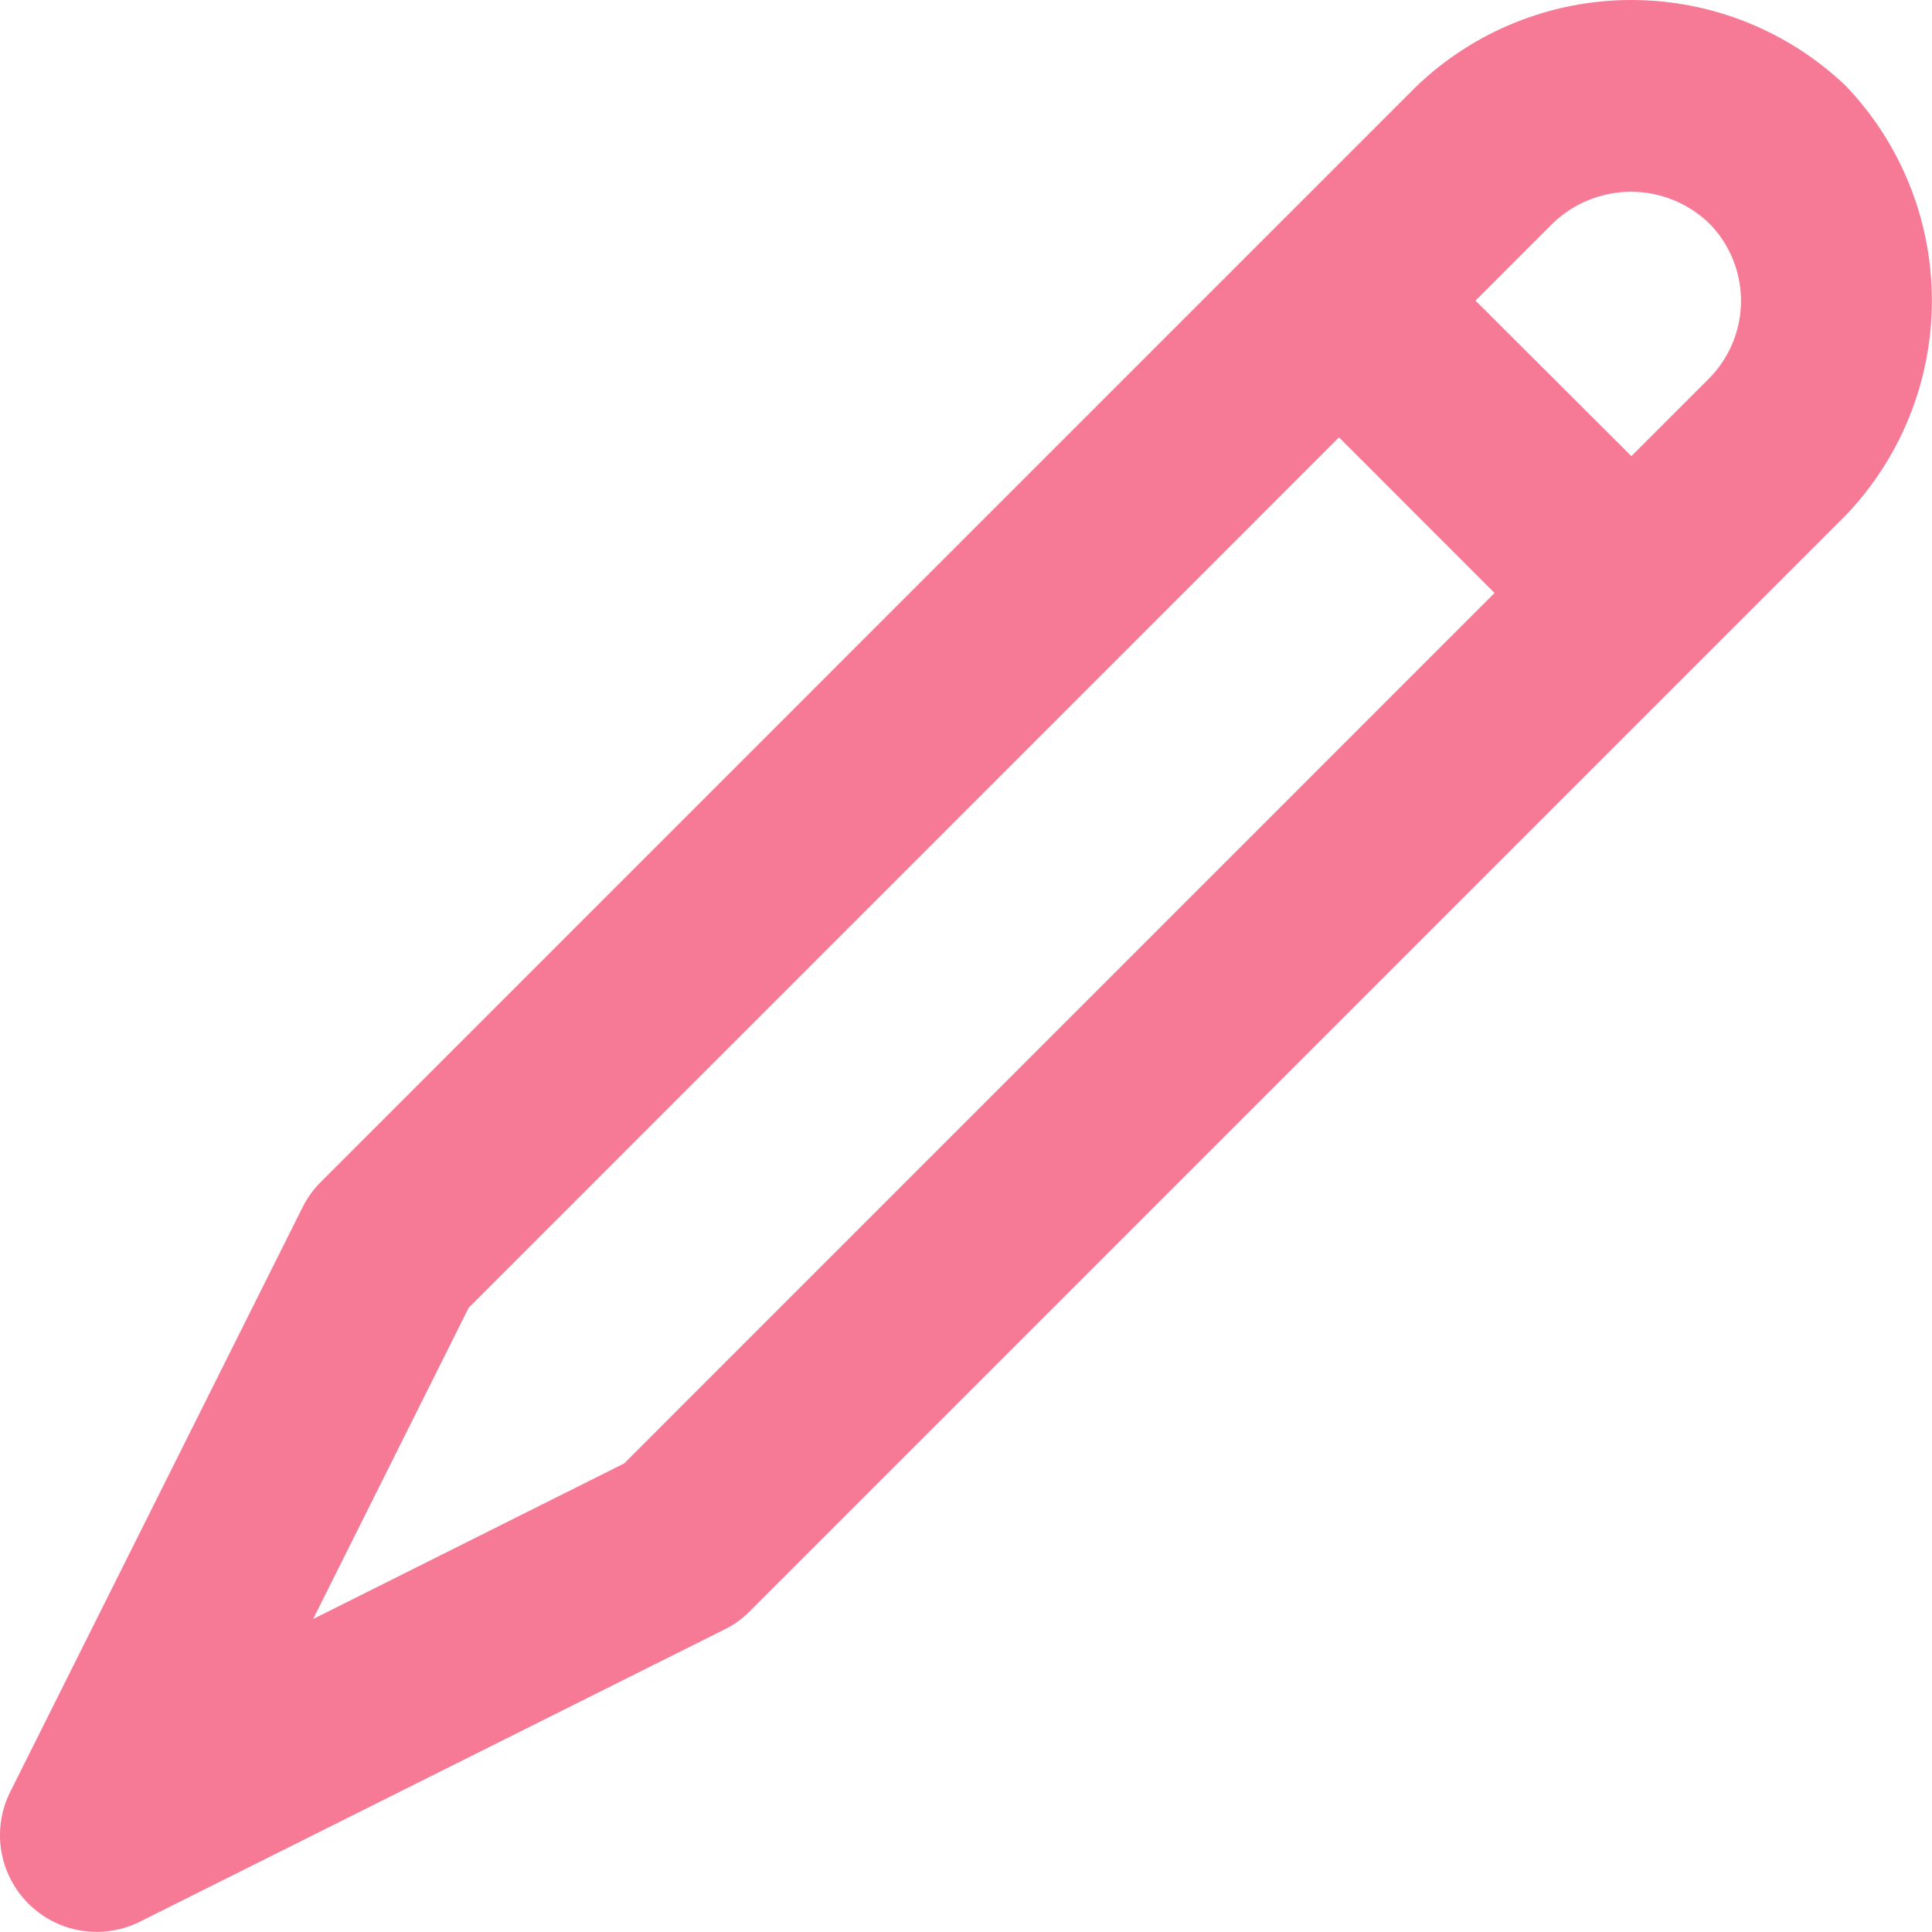 <svg width="28" height="28" viewBox="0 0 28 28" fill="none" xmlns="http://www.w3.org/2000/svg">
    <path d="M26.752 1.246C25.914 0.446 24.801 0 23.642 0C22.484 0 21.371 0.446 20.533 1.246L4.647 17.133C4.54 17.24 4.451 17.363 4.384 17.499L0.147 25.972C0.016 26.235 -0.029 26.533 0.018 26.823C0.066 27.113 0.203 27.38 0.411 27.588C0.619 27.796 0.886 27.933 1.176 27.98C1.466 28.027 1.764 27.982 2.027 27.851L10.501 23.615C10.637 23.549 10.76 23.46 10.866 23.352L26.753 7.465C27.553 6.627 27.999 5.513 27.998 4.355C27.998 3.197 27.552 2.083 26.752 1.246V1.246ZM9.046 21.209L4.538 23.464L6.792 18.954L19.406 6.339L21.66 8.594L9.046 21.209ZM24.77 5.484L23.643 6.611L21.384 4.357L22.511 3.23C22.814 2.941 23.218 2.779 23.637 2.779C24.057 2.779 24.46 2.941 24.764 3.23C25.063 3.529 25.231 3.934 25.232 4.356C25.233 4.778 25.067 5.184 24.77 5.484V5.484Z" fill="#F67A95"/>
</svg>